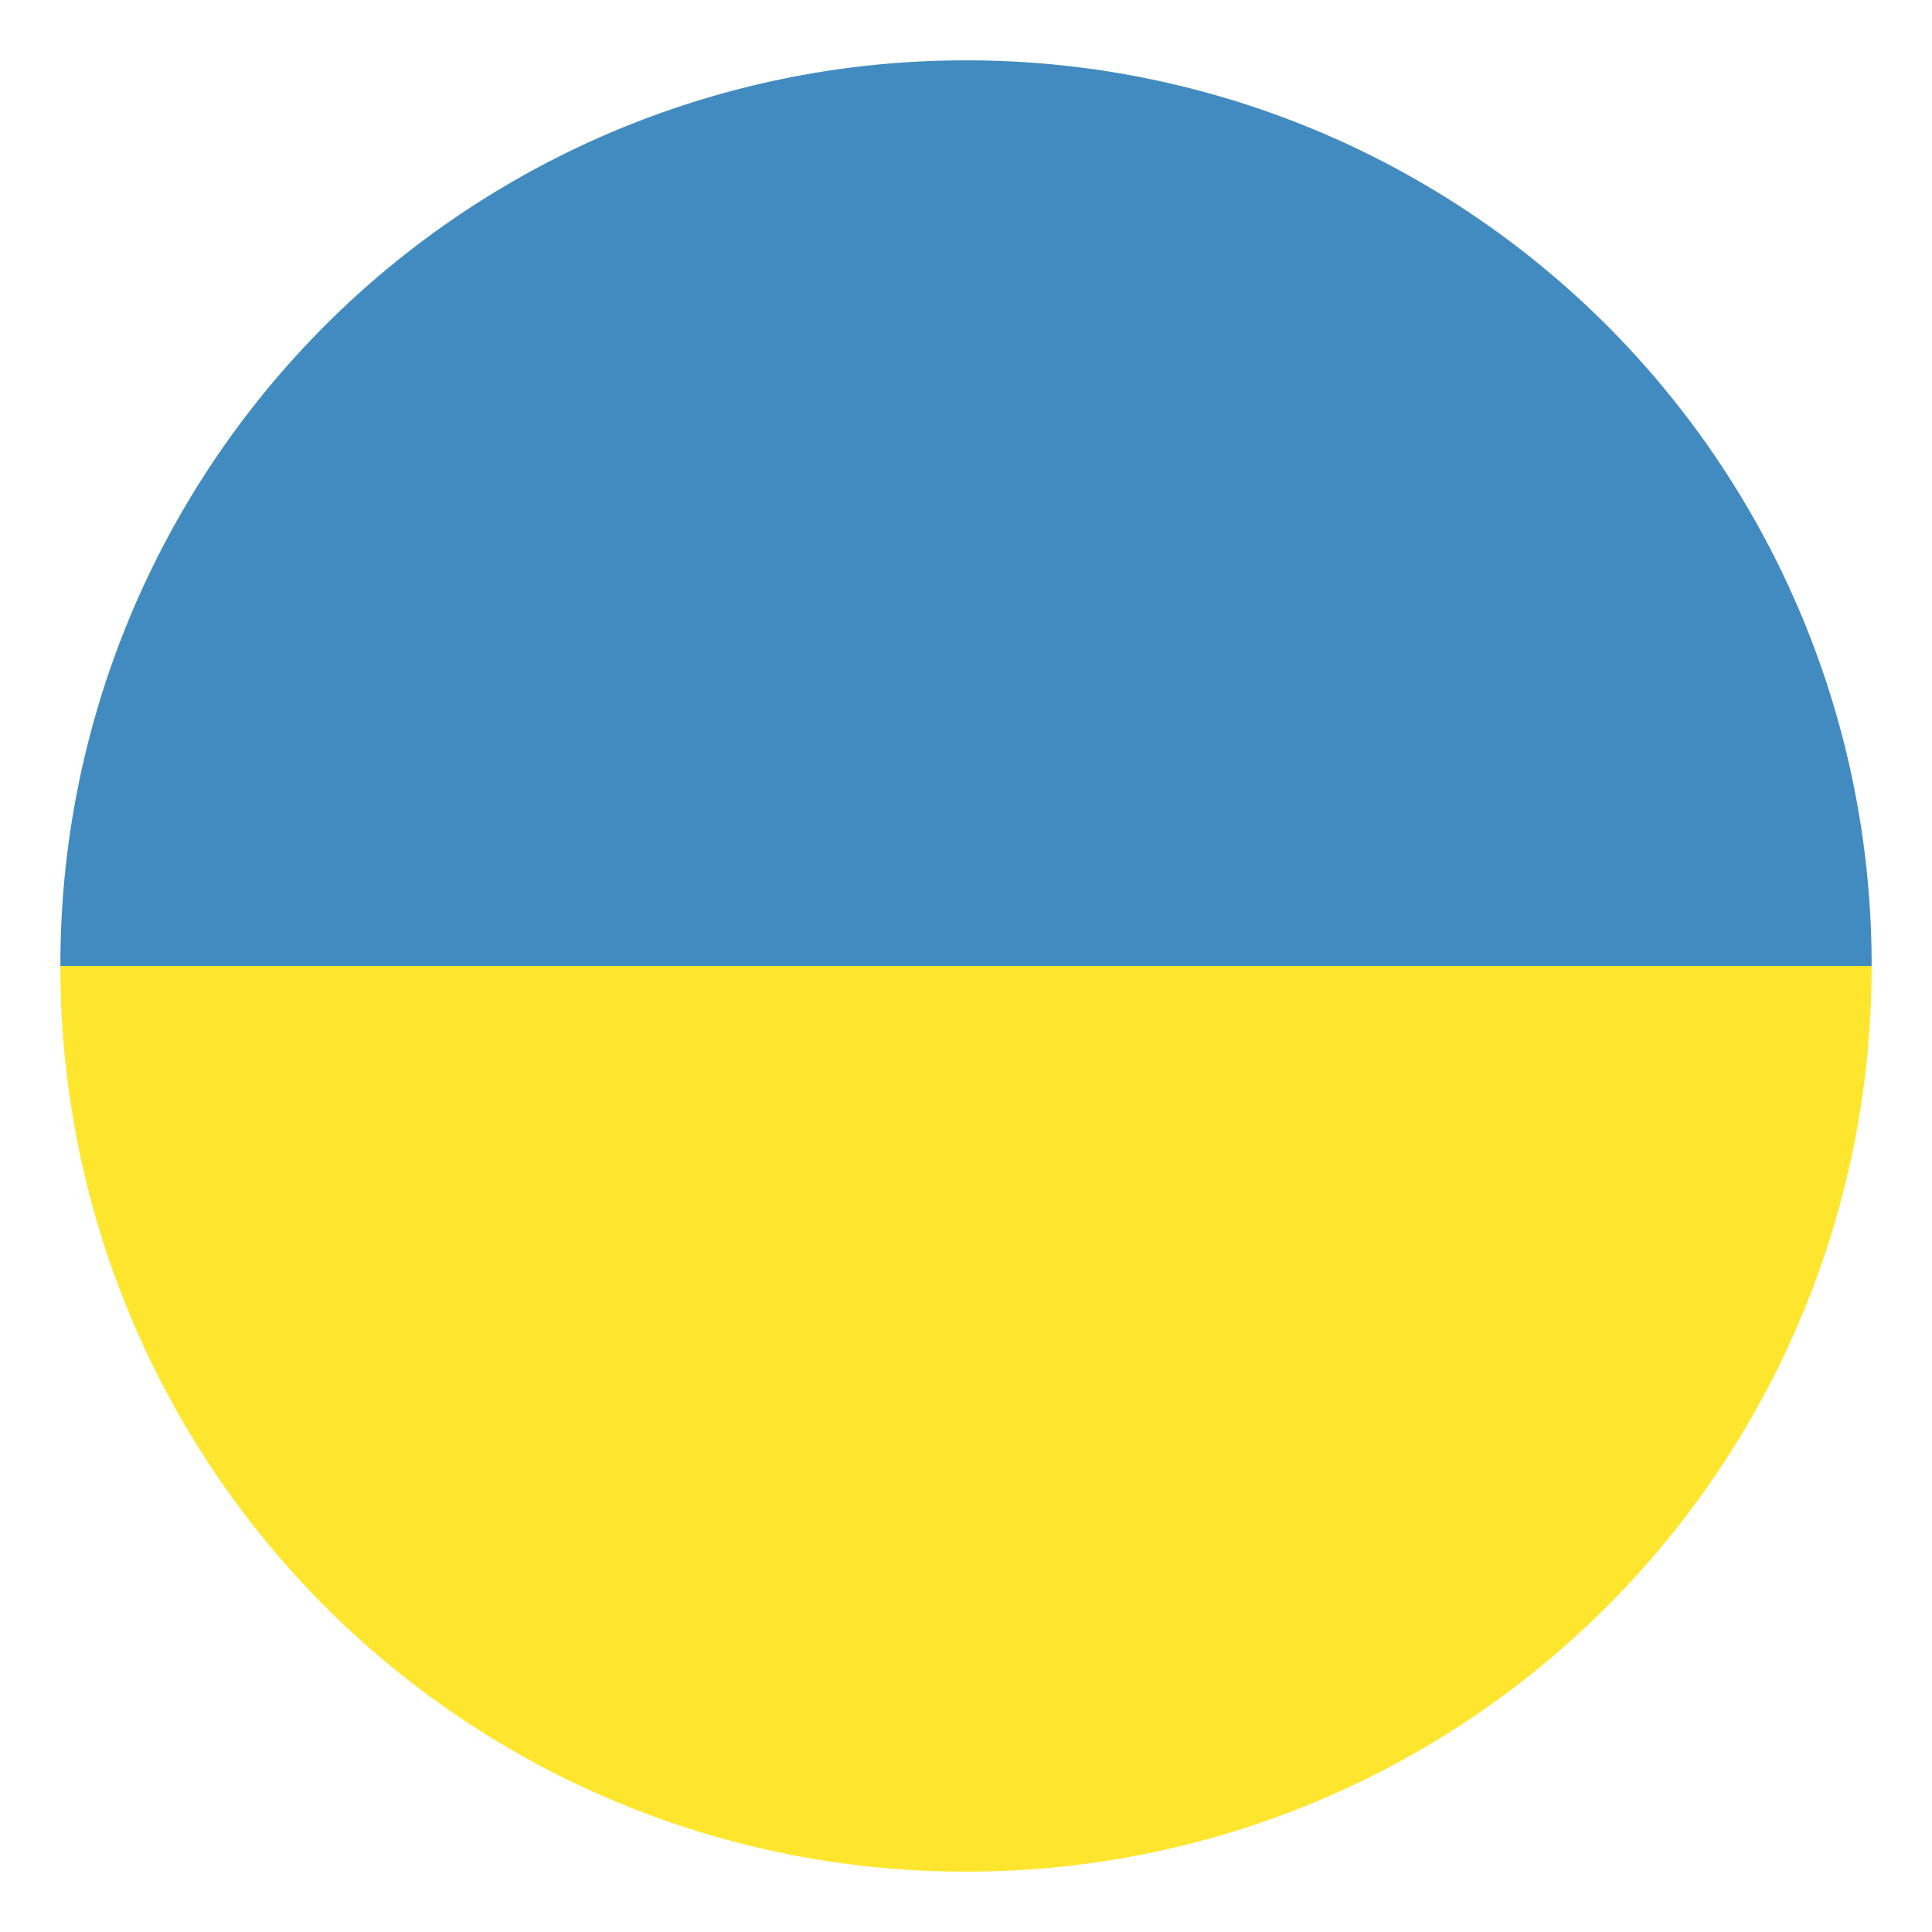 <svg xmlns="http://www.w3.org/2000/svg" width="16" height="16" fill="none" xmlns:v="https://vecta.io/nano"><g clip-path="url(#A)"><path d="M8 15.5A7.49 7.49 0 0 0 15.5 8H.5A7.49 7.49 0 0 0 8 15.5z" fill="#ffe62e"/><path d="M8 .5A7.49 7.49 0 0 0 .5 8h15A7.49 7.49 0 0 0 8 .5z" fill="#428bc1"/></g><defs><clipPath id="A"><path fill="#fff" d="M0 0h16v16H0z"/></clipPath></defs></svg>